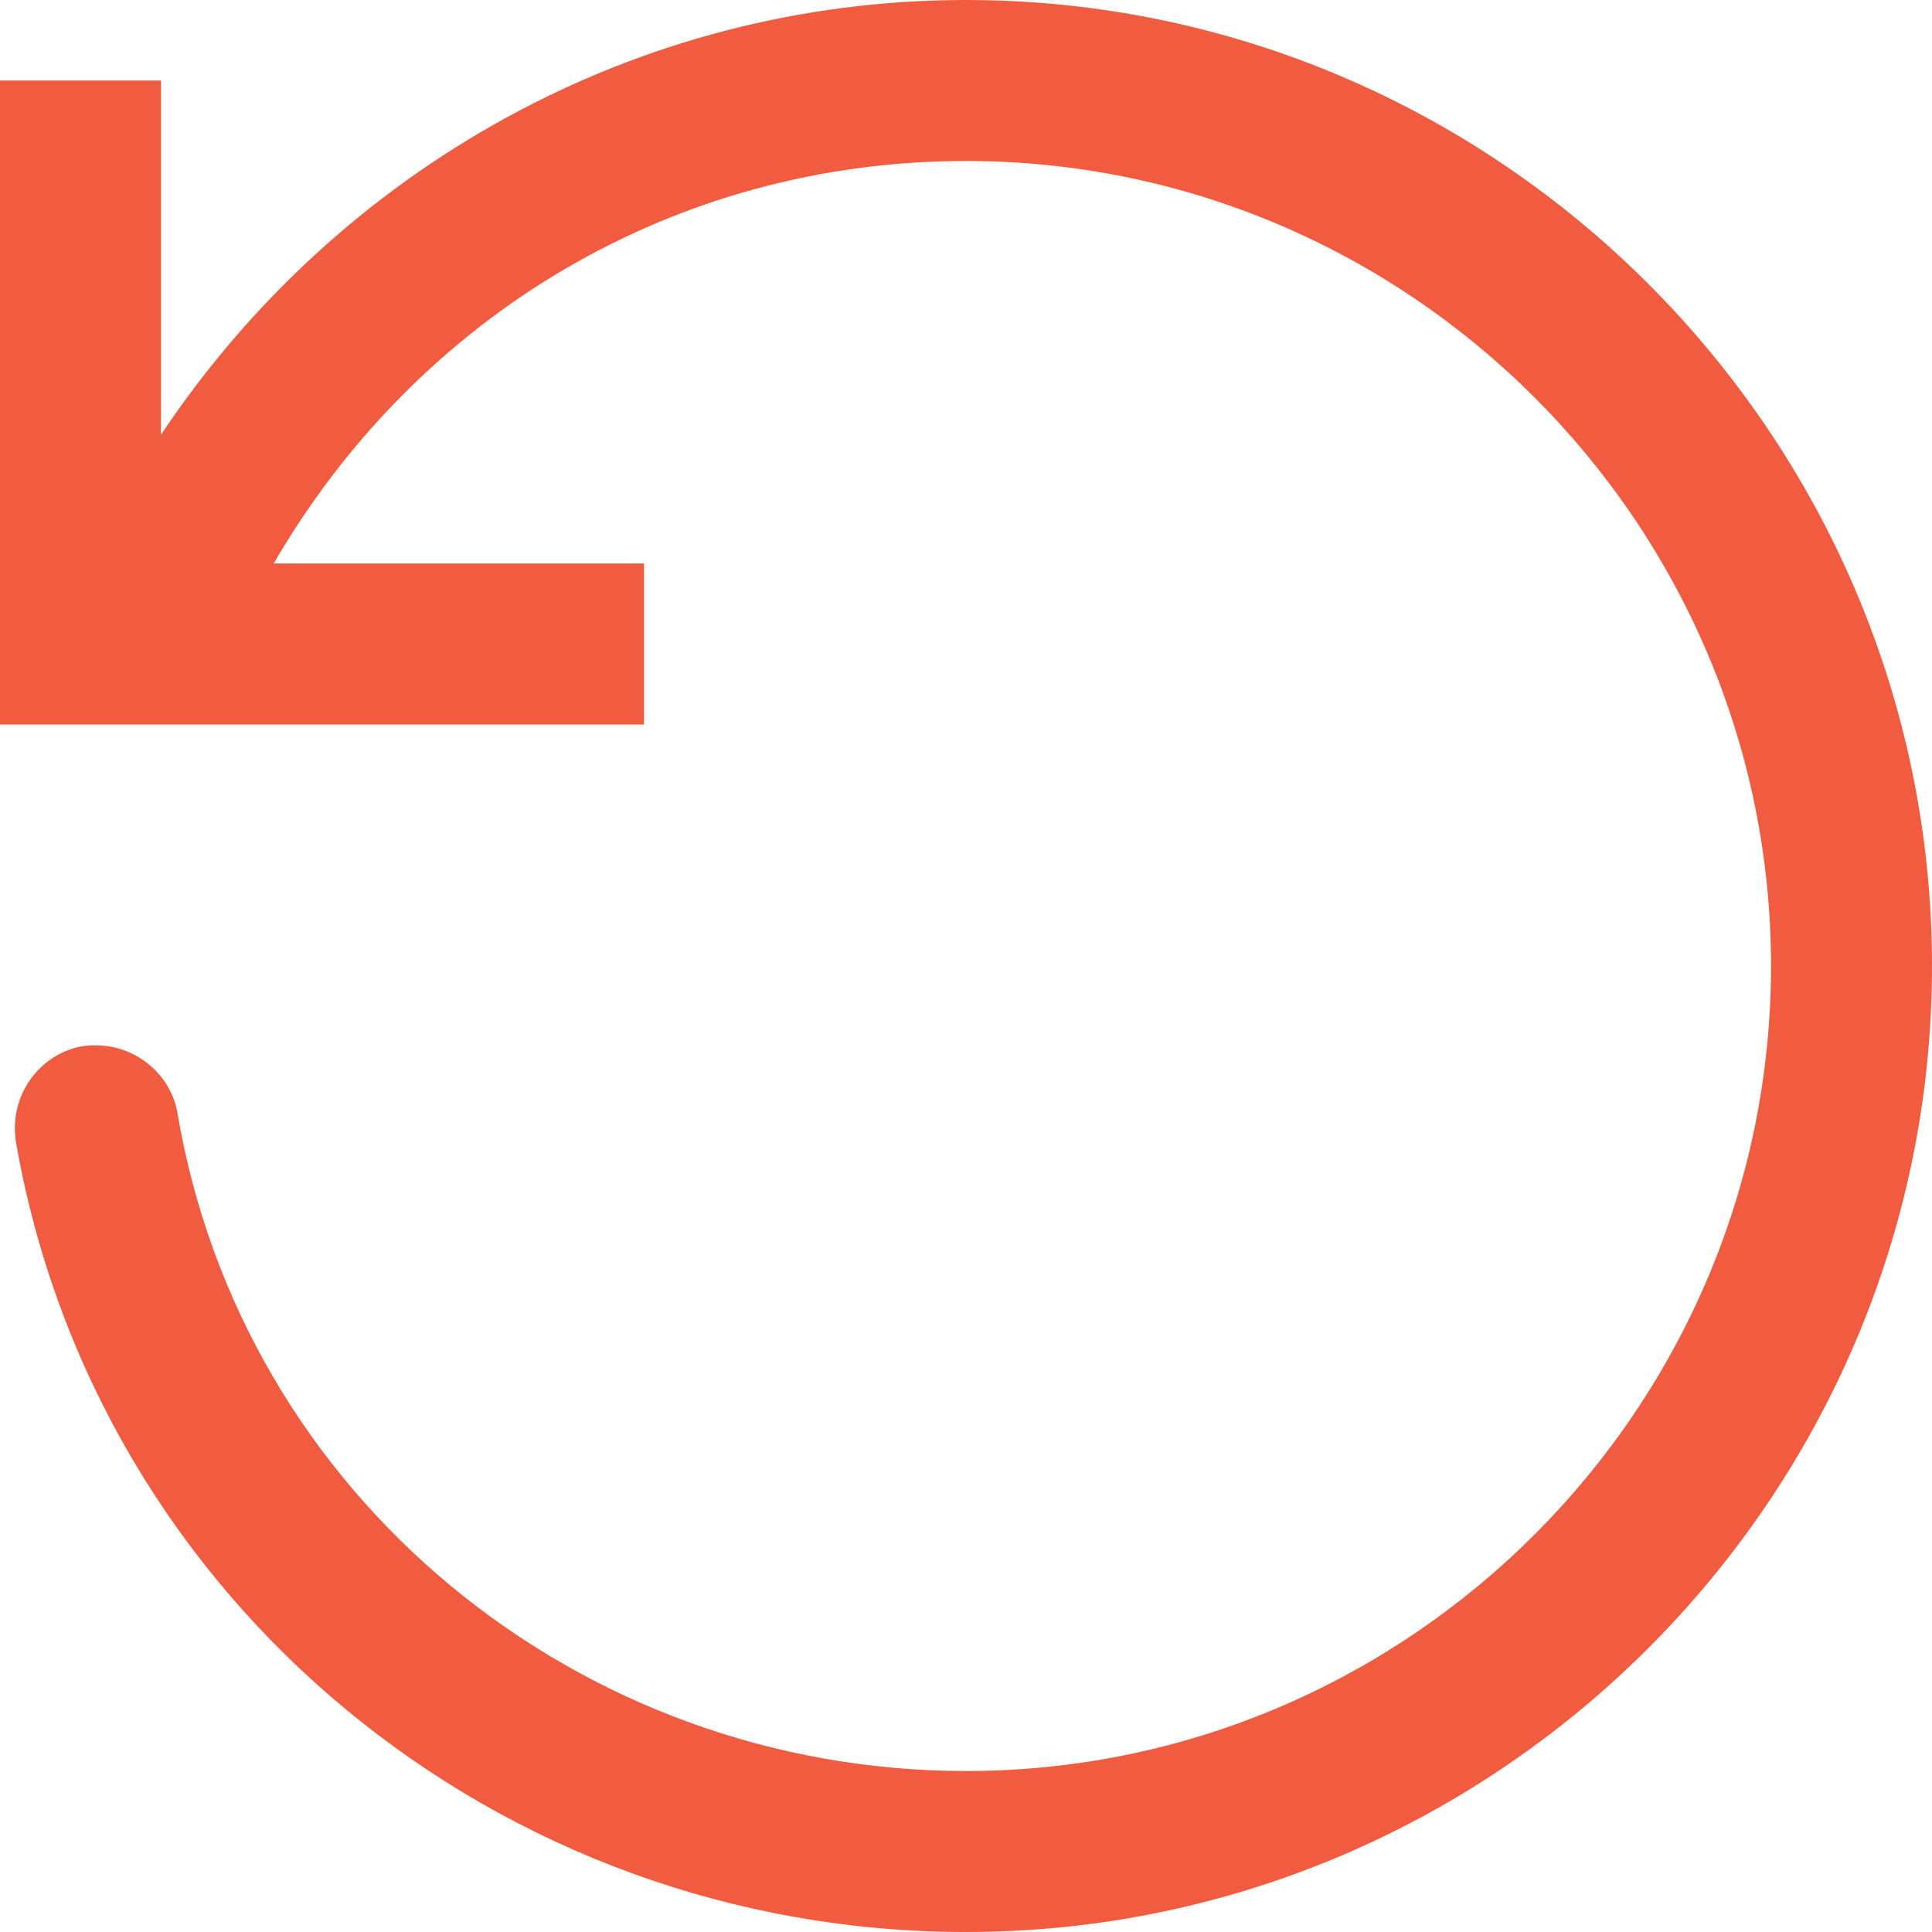 <?xml version="1.0" encoding="utf-8"?>
<!-- Generator: Adobe Illustrator 16.0.0, SVG Export Plug-In . SVG Version: 6.00 Build 0)  -->
<!DOCTYPE svg PUBLIC "-//W3C//DTD SVG 1.1//EN" "http://www.w3.org/Graphics/SVG/1.1/DTD/svg11.dtd">
<svg version="1.1" id="Layer_1" xmlns="http://www.w3.org/2000/svg" xmlns:xlink="http://www.w3.org/1999/xlink" x="0px" y="0px"
	 width="32.247px" height="32.247px" viewBox="0 0 32.247 32.247" enable-background="new 0 0 32.247 32.247" xml:space="preserve">
<path fill="#F15C40" d="M16.123,0C10.614,0,5.644,2.821,2.687,7.256V1.344H0v10.749h10.749V9.405H4.568
	c2.419-4.165,6.718-6.718,11.555-6.718c7.391,0,13.437,6.046,13.437,13.437c0,7.39-6.046,13.436-13.437,13.436
	c-6.449,0-12.092-4.568-13.167-11.018c-0.135-0.672-0.807-1.209-1.613-1.074c-0.672,0.134-1.209,0.806-1.074,1.611
	c1.344,7.66,8.063,13.168,15.854,13.168c8.868,0,16.124-7.256,16.124-16.123C32.247,7.256,24.991,0,16.123,0z"/>
</svg>
